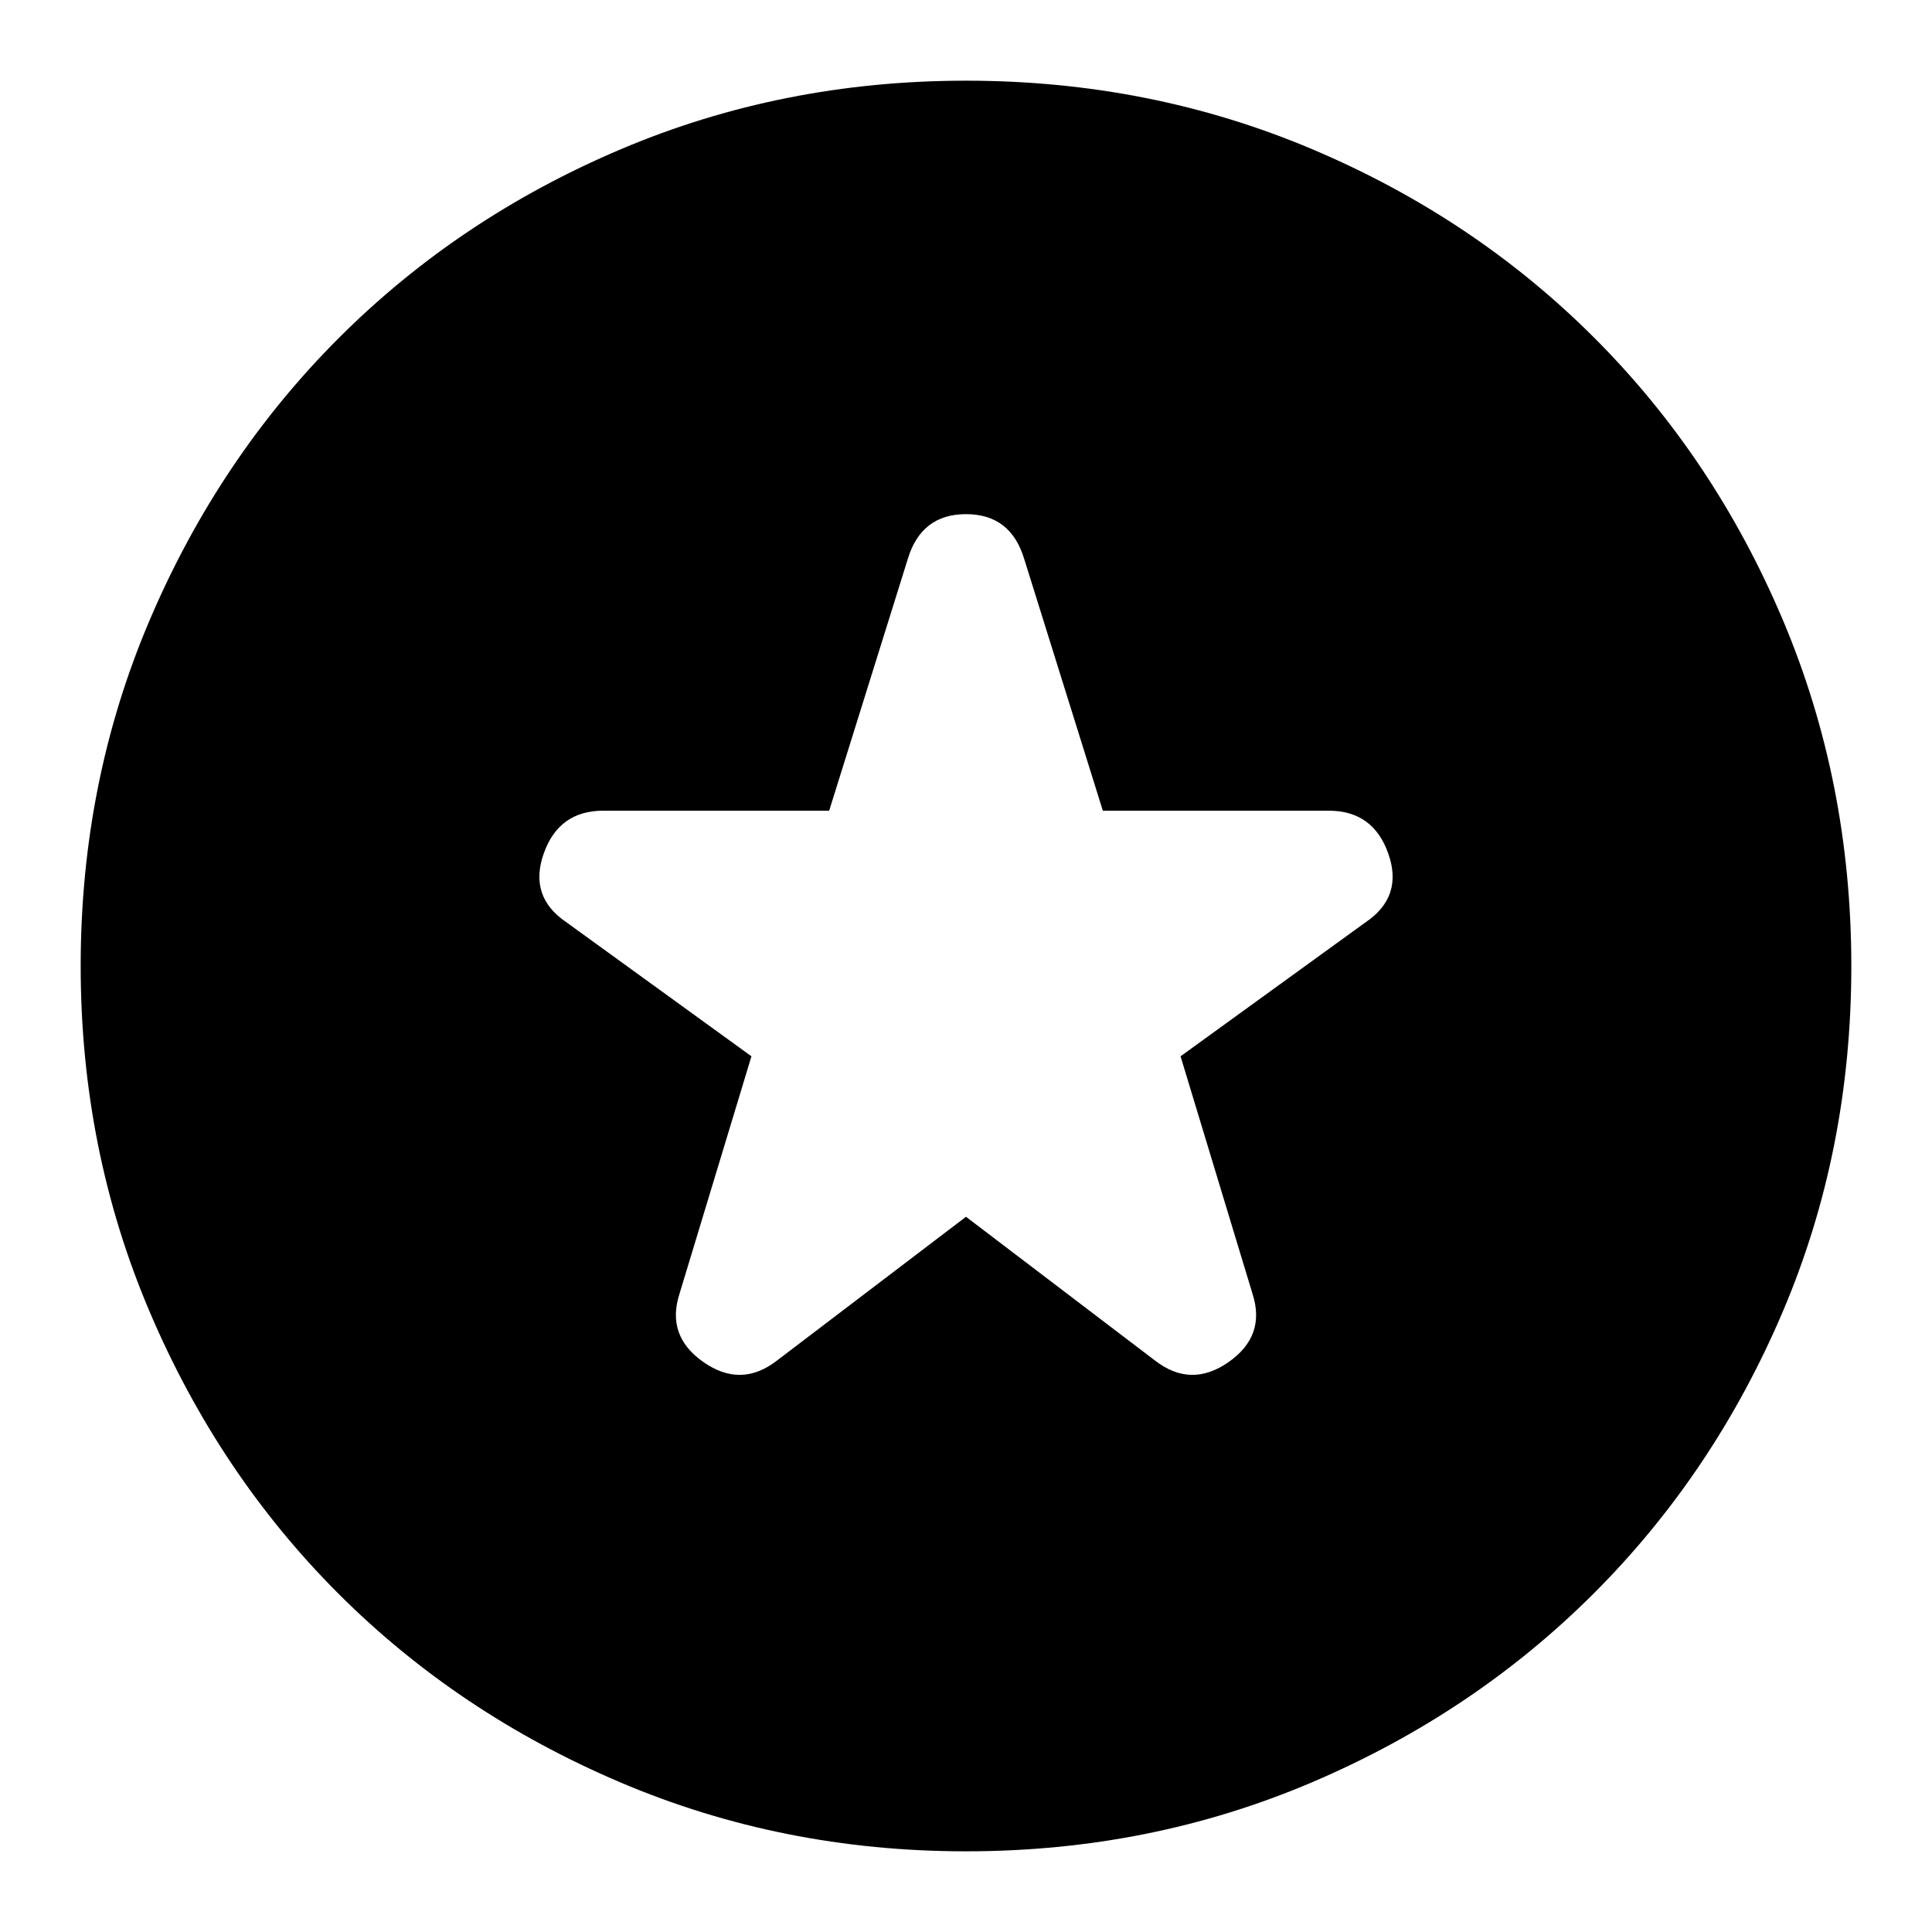 <svg xmlns="http://www.w3.org/2000/svg" height="24" viewBox="0 -960 960 960" width="24"><path d="m480-355.39 93.91 71.43q17.83 13.83 36.5.81 18.68-13.01 11.98-33.89l-35.78-118.09 91.91-66.57q18.83-12.69 11.34-34.08-7.5-21.39-29.6-21.39H547.99l-39.03-124.96q-6.7-22.39-28.96-22.39t-28.96 22.39l-39.03 124.96H299.74q-22.1 0-29.6 21.39-7.49 21.39 11.34 34.08l91.91 66.57-35.78 118.09q-6.7 20.88 11.98 33.89 18.67 13.02 36.5-.81L480-355.39Zm0 315.3q-91.34 0-171.87-34.3-80.54-34.3-139.99-93.75T74.39-308.13Q40.09-388.66 40.09-480q0-91.59 34.36-172.07 34.36-80.48 94-140.08 59.65-59.6 139.99-93.68 80.34-34.08 171.56-34.08 91.58 0 172.08 34.07 80.49 34.07 140.09 93.67 59.6 59.6 93.67 140.12 34.07 80.52 34.07 172.13 0 91.62-34.08 171.72t-93.68 139.75q-59.6 59.64-140.08 94Q571.59-40.09 480-40.09Z"/></svg>